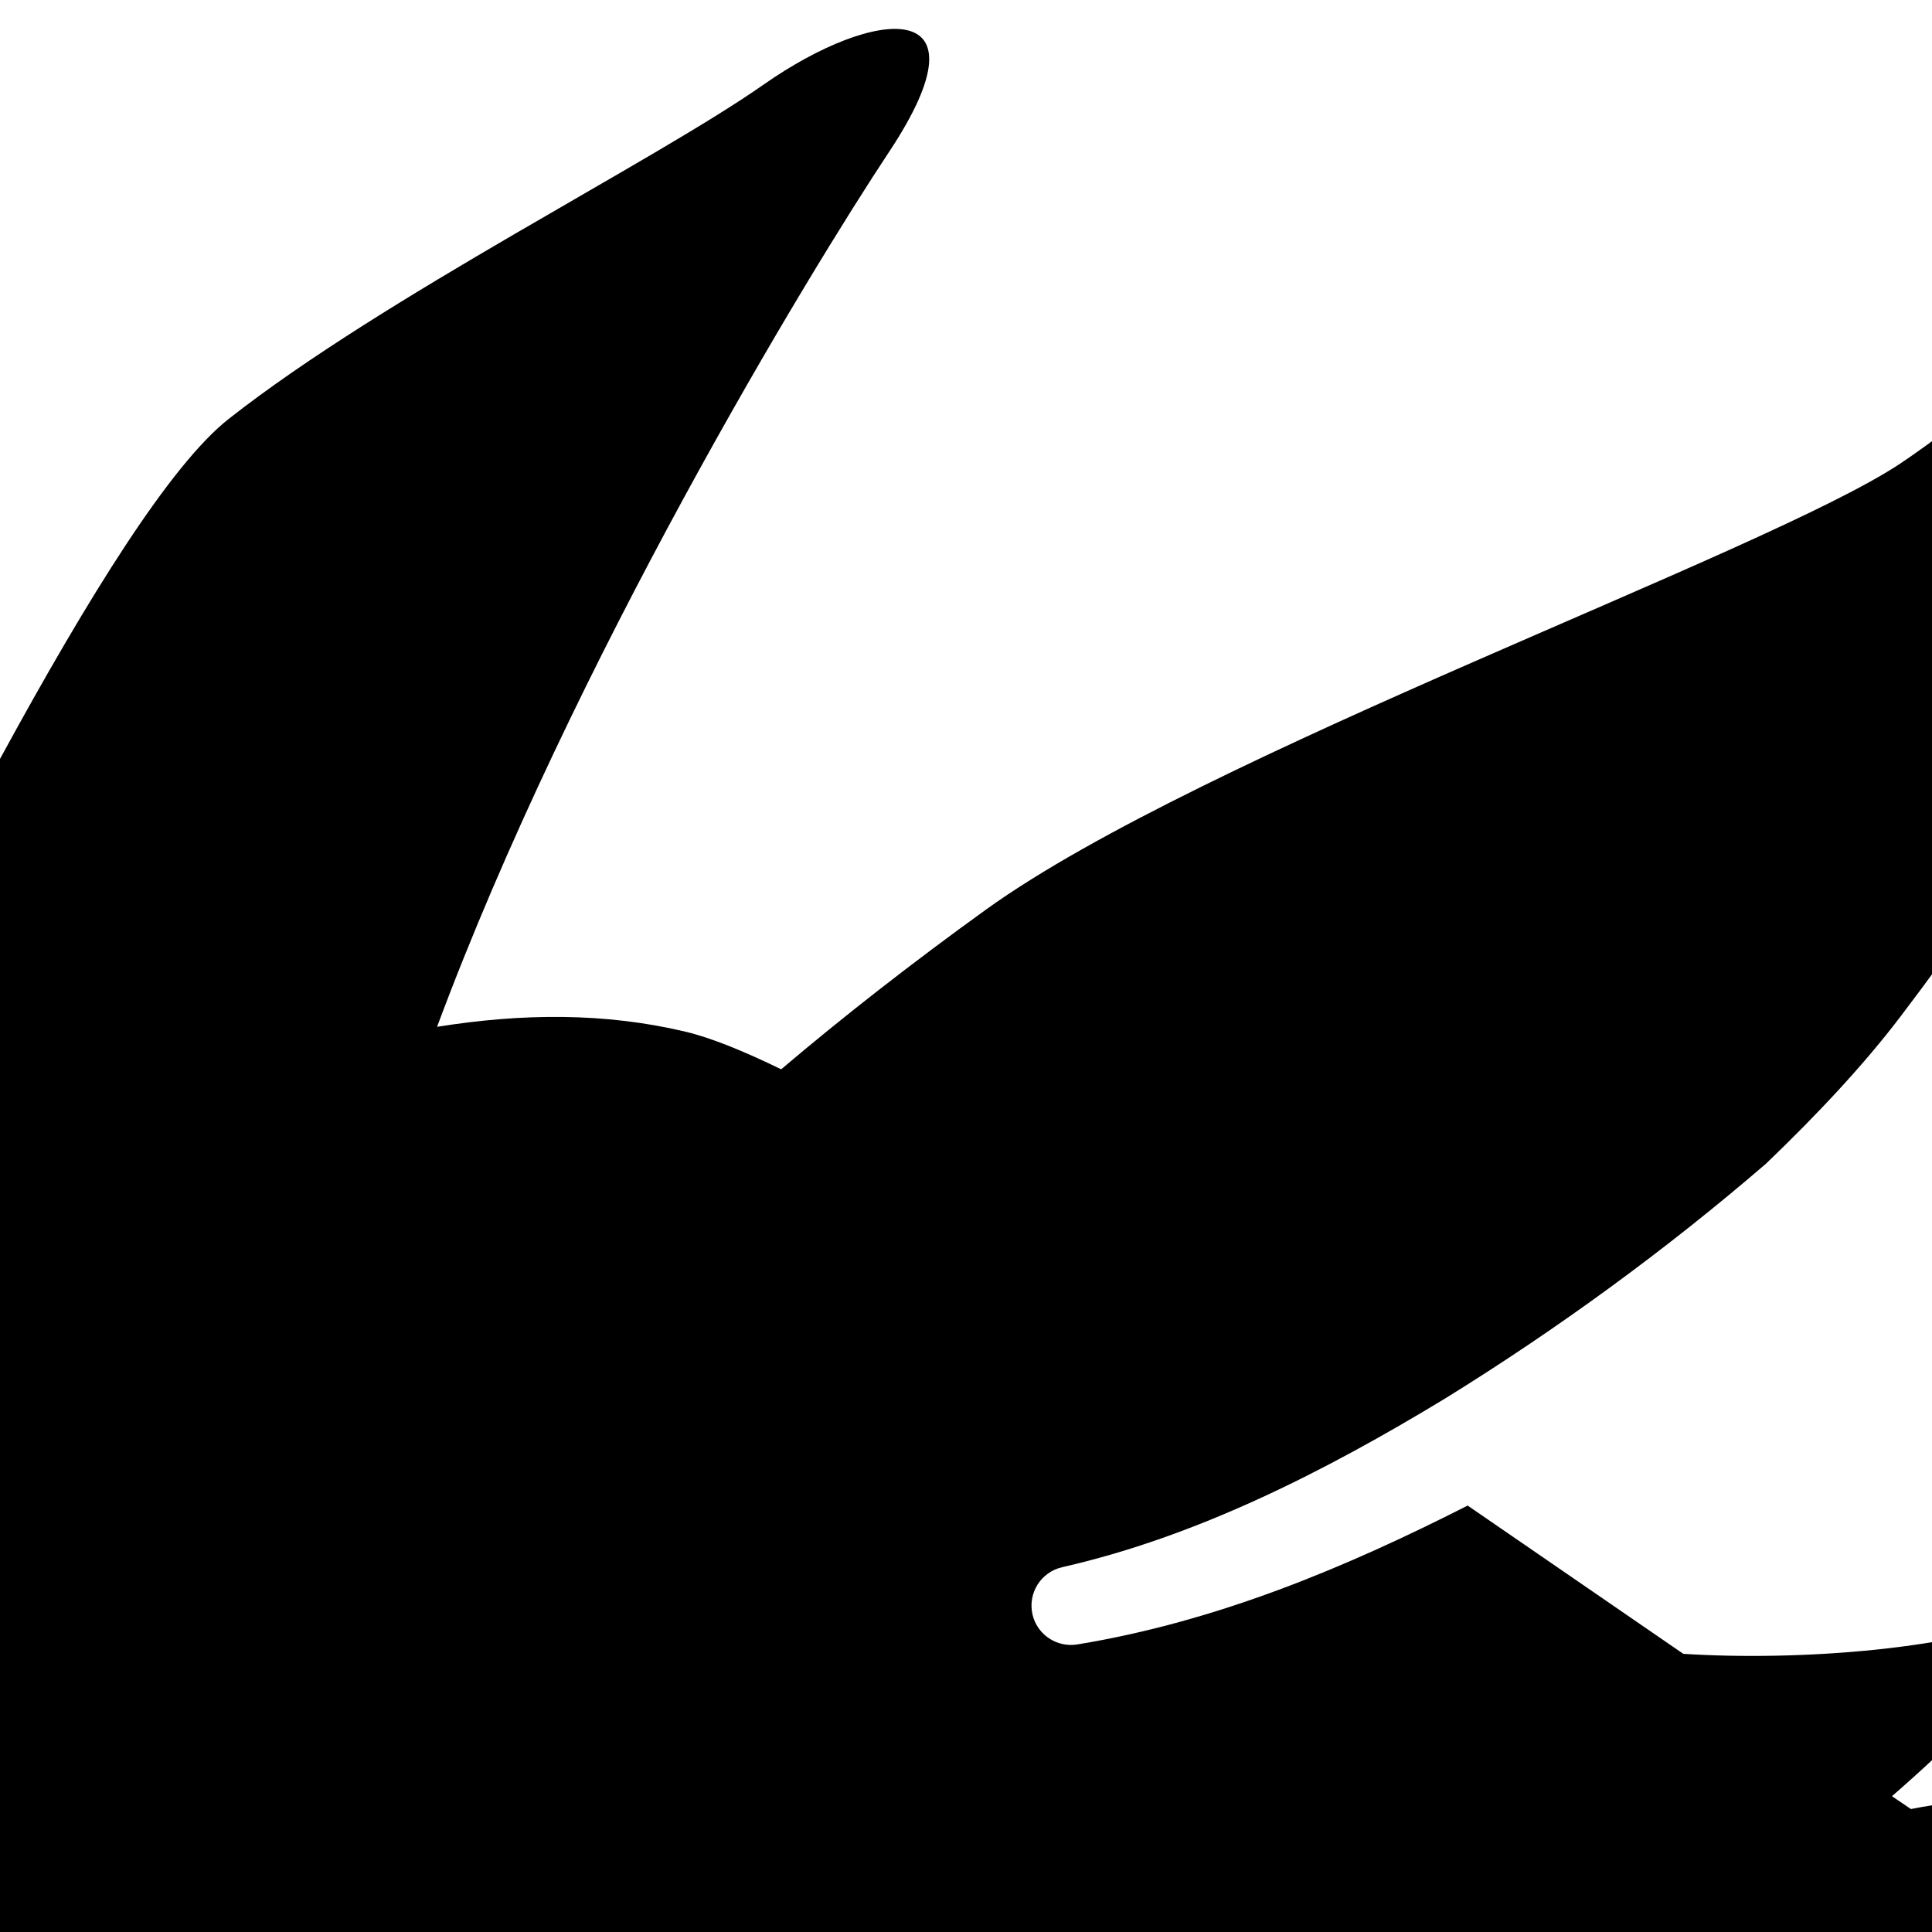 <svg xmlns="http://www.w3.org/2000/svg" xmlns:xlink="http://www.w3.org/1999/xlink" width="100" height="100" viewBox="0 0 100 100"><g transform="translate(50 150) scale(-3.0 3.0) rotate(0) translate(-50 -50)" style="fill:#000000"><svg fill="#000000" xmlns="http://www.w3.org/2000/svg" xmlns:xlink="http://www.w3.org/1999/xlink" version="1.1" x="0px" y="0px" viewBox="0 0 100 100" enable-background="new 0 0 100 100" xml:space="preserve"><g><path d="M92.526,65.68c-1.924-3.074-7.117-17.688-7.309-20.188c-0.191-2.498,0.577-6.538-2.884-10.384   c-1.214-1.35-2.217-3.053-3.273-4.803c0.556,0.05,1.029,0.087,1.341,0.116c-0.479-0.468-1.252-0.955-2.137-1.416   c-0.1-0.158-0.203-0.318-0.304-0.478c0.569,0.023,1.086,0.074,1.479,0.211c-0.731-0.797-1.58-1.703-2.552-2.595   c0.648-0.545,1.024-1.322,1.158-1.999c-0.375,0.483-1.389,0.647-2.745,0.669c-0.256-0.189-0.533-0.363-0.807-0.544   c-0.146-0.131-0.297-0.261-0.451-0.389c0.99-0.265,1.803-0.738,2.177-1.488c-1.385,0.495-3.242,0.11-5.037-0.491   c-2.828-5.607-6.45-13.093-8.462-14.674c-2.691-2.115-7.307-4.422-9.229-5.768c-1.923-1.347-3.951-1.54-2.169,1.154   c1.396,2.104,5.454,8.792,7.804,15.103c-1.471-0.235-2.897-0.247-4.289,0.085c-0.436,0.104-0.993,0.329-1.648,0.648   c-1.066-0.905-2.27-1.845-3.543-2.762c-3.723-2.678-13.46-6.152-15.768-7.691c-2.307-1.537-7.112-6.152-6.345-2.885   c0.769,3.27,2.308,7.115,6.345,12.429c0.624,0.822,1.422,1.677,2.319,2.537c1.719,1.482,3.596,2.852,5.542,4.055   c2.076,1.259,4.274,2.376,6.588,2.904l0.015,0.004c0.365,0.083,0.594,0.446,0.511,0.813c-0.08,0.353-0.423,0.576-0.773,0.519   c-2.409-0.395-4.625-1.324-6.735-2.396c-1.228,0.843-2.475,1.703-3.721,2.558c-1.974,0.126-4.759-0.065-6.35-0.758   c0.142,0.854,1.866,2.446,2.75,3.214c-0.108,0.073-0.219,0.148-0.327,0.222c-0.926-0.184-2.497-0.336-4.153,0.217   c1.02,0.055,1.269,0.921,0.974,1.892c-0.037,0.024-0.075,0.048-0.112,0.071c-1.776,0.126-4.023,0.294-4.996-0.087   c1.828,0.912,2.366,1.752,2.366,1.752s-2.366-0.167-3.424-0.455c0.101,0.354,0.096,0.864,0.067,1.271   c-2.225-0.18-4.658-0.562-6.123-0.404c0.981,0.279,1.298,1.456,1.732,2.427c-2.506,0.268-5.448,0.393-7.748-0.312   c0.428,0.385,2.169,2.019,3.888,3.049c-0.971-0.698-6.621-0.164-7.775,0.317c0.743,0.336,0.784,1.019,2.008,1.555   c-0.455,0.067-0.895,0.103-1.324,0.103c-1.619,0-5.73,17.377,0.182,33.527c2.955,8.073,10.501,17.602,15.765,21.053   c3.914,2.57,7.207,3.431,8.46,0.323c1.252-3.107,4.955-12.612,5.396-14.524c1.894-1.894,12.539-12.385,16.14-15.815   c-0.727-0.936-1.386-1.932-1.918-3.017c-0.483-0.955-0.826-2.037-1.071-3.02c-0.259-1.006-0.478-2.015-0.658-3.03   c-0.36-2.036-0.598-4.061-0.689-6.139c-0.016-0.356,0.259-0.656,0.614-0.671c0.346-0.016,0.639,0.245,0.668,0.586l0.003,0.021   c0.168,1.965,0.486,3.962,0.914,5.899c0.464,1.926,0.927,3.912,1.818,5.534c0.479,0.886,1.07,1.717,1.724,2.504h-0.005   c0.88,1.559,2.428,3.747,2.595,4.449c-0.03-0.57,0.016-1.247-0.042-1.906c0.301,0.263,0.607,0.52,0.921,0.77   c0.233,0.768,0.364,1.537,0.447,2.117c0.165-0.248,0.463-0.737,0.677-1.249c0.034,0.023,0.067,0.044,0.101,0.065   c0.284,1.271,0.325,2.581,0.146,3.167c0.462-0.433,0.984-1.269,1.337-2.115c0.529,0.911,1.287,1.977,1.317,2.44   c0.061-0.164,0.411-0.53,0.663-0.953c2.854,1.709,5.779,3.027,7.756,2.863c2.307,2.5,6.728,7.884,10.574,8.172   c1.042,0.079,2.11-0.183,3.148-0.648c-0.592-0.014-1.202-0.065-1.818-0.178c-2.398-0.431-3.717-1.21-4.865-2.875   c-1.087-1.574-1.514-3.024-1.532-3.084c-0.101-0.345,0.097-0.704,0.438-0.805c0.341-0.103,0.701,0.097,0.803,0.441   c0.005,0.011,0.395,1.314,1.354,2.709c0.95,1.376,1.968,1.964,4.029,2.337c1.557,0.278,3.118,0.193,4.222-0.186   c1.681-1.344,3.082-3.027,3.836-4.345C94.063,74.332,94.448,68.758,92.526,65.68z M70.75,46.958   c-0.577-0.361-2.523,0.577-4.326-0.216c-1.802-0.795-3.317-2.813-4.471-2.885c-1.153-0.072,0-0.288,0-0.288   c2.452-0.722,5.192-1.515,6.923-0.722s2.667,2.956,3.316,4.11C72.842,48.111,71.327,47.318,70.75,46.958z M86.901,76.952   c-0.433,0.433-2.452,1.01-3.389,0c-0.5-0.539-0.144-3.966,0.648-4.759c0.794-0.793,1.804,0.146,1.37,0.65   c-0.432,0.504,0.865,1.946,1.37,2.883C86.901,75.727,87.334,76.521,86.901,76.952z"></path></g></svg></g></svg>
